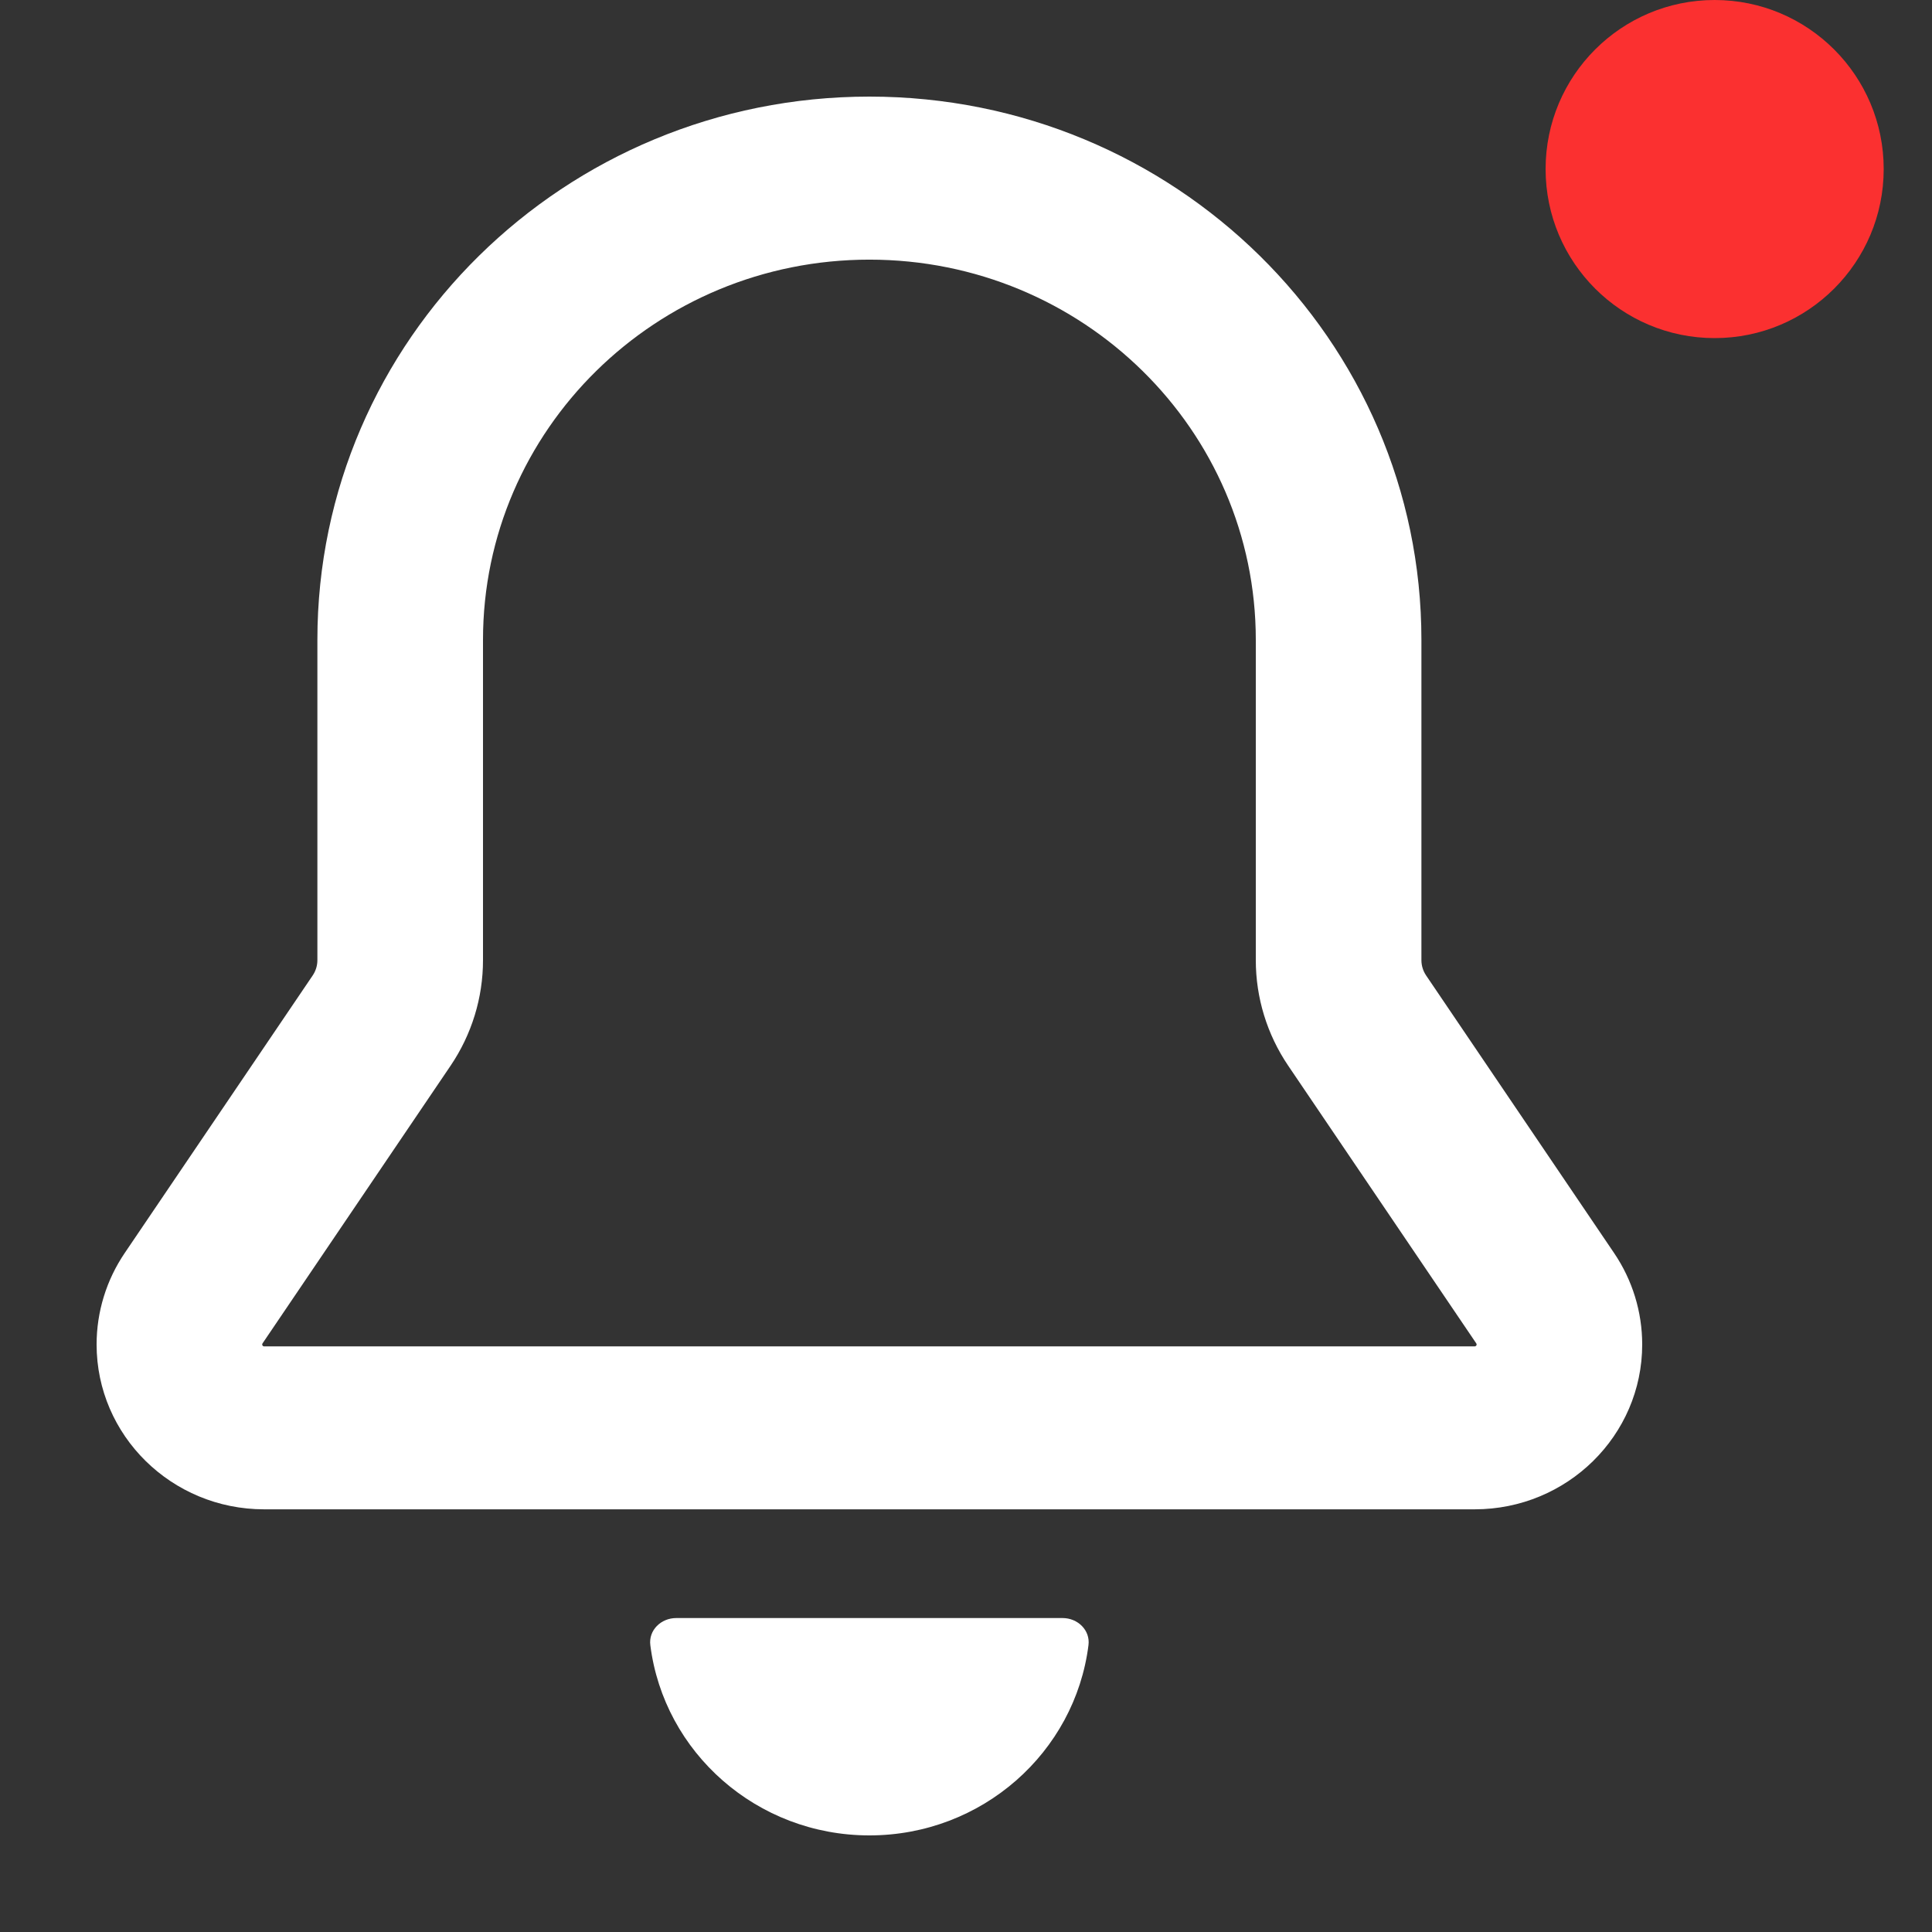 <svg width="18" height="18" viewBox="0 0 18 18" fill="none" xmlns="http://www.w3.org/2000/svg">
<rect x="0" y="0" width="18" height="18" fill="#333333" stroke="none"/>
<path fill-rule="evenodd" clip-rule="evenodd" d="M8.1 0.9C5.26 0.9 2.957 3.166 2.957 5.962V8.946C2.957 8.996 2.942 9.045 2.914 9.087L1.162 11.674C0.991 11.926 0.9 12.223 0.9 12.526C0.9 13.374 1.599 14.062 2.461 14.062H13.739C14.601 14.062 15.3 13.374 15.3 12.526C15.3 12.223 15.209 11.926 15.038 11.674L13.286 9.087C13.258 9.045 13.243 8.996 13.243 8.946V5.962C13.243 3.166 10.94 0.9 8.1 0.9ZM4.5 5.962C4.5 4.005 6.112 2.419 8.1 2.419C10.088 2.419 11.7 4.005 11.7 5.962V8.946C11.7 9.296 11.805 9.638 12.002 9.929L13.754 12.516C13.756 12.519 13.757 12.522 13.757 12.526C13.757 12.528 13.757 12.531 13.757 12.531L13.756 12.533C13.756 12.533 13.754 12.536 13.752 12.538C13.749 12.541 13.746 12.543 13.746 12.543C13.746 12.543 13.743 12.544 13.739 12.544H2.461C2.457 12.544 2.454 12.543 2.454 12.543C2.454 12.543 2.45 12.541 2.448 12.538C2.446 12.536 2.444 12.533 2.444 12.533C2.444 12.533 2.443 12.53 2.443 12.526C2.443 12.522 2.444 12.519 2.446 12.516L4.198 9.929C4.395 9.638 4.5 9.296 4.5 8.946V5.962Z" fill="white"/>
<path d="M10.141 15.328C10.015 16.327 9.149 17.1 8.1 17.1C7.051 17.1 6.185 16.327 6.059 15.328C6.041 15.189 6.158 15.075 6.3 15.075H9.9C10.042 15.075 10.159 15.189 10.141 15.328Z" fill="white"/>
<ellipse cx="15.975" cy="1.575" rx="1.575" ry="1.575" fill="#FB3030"/>
</svg>
